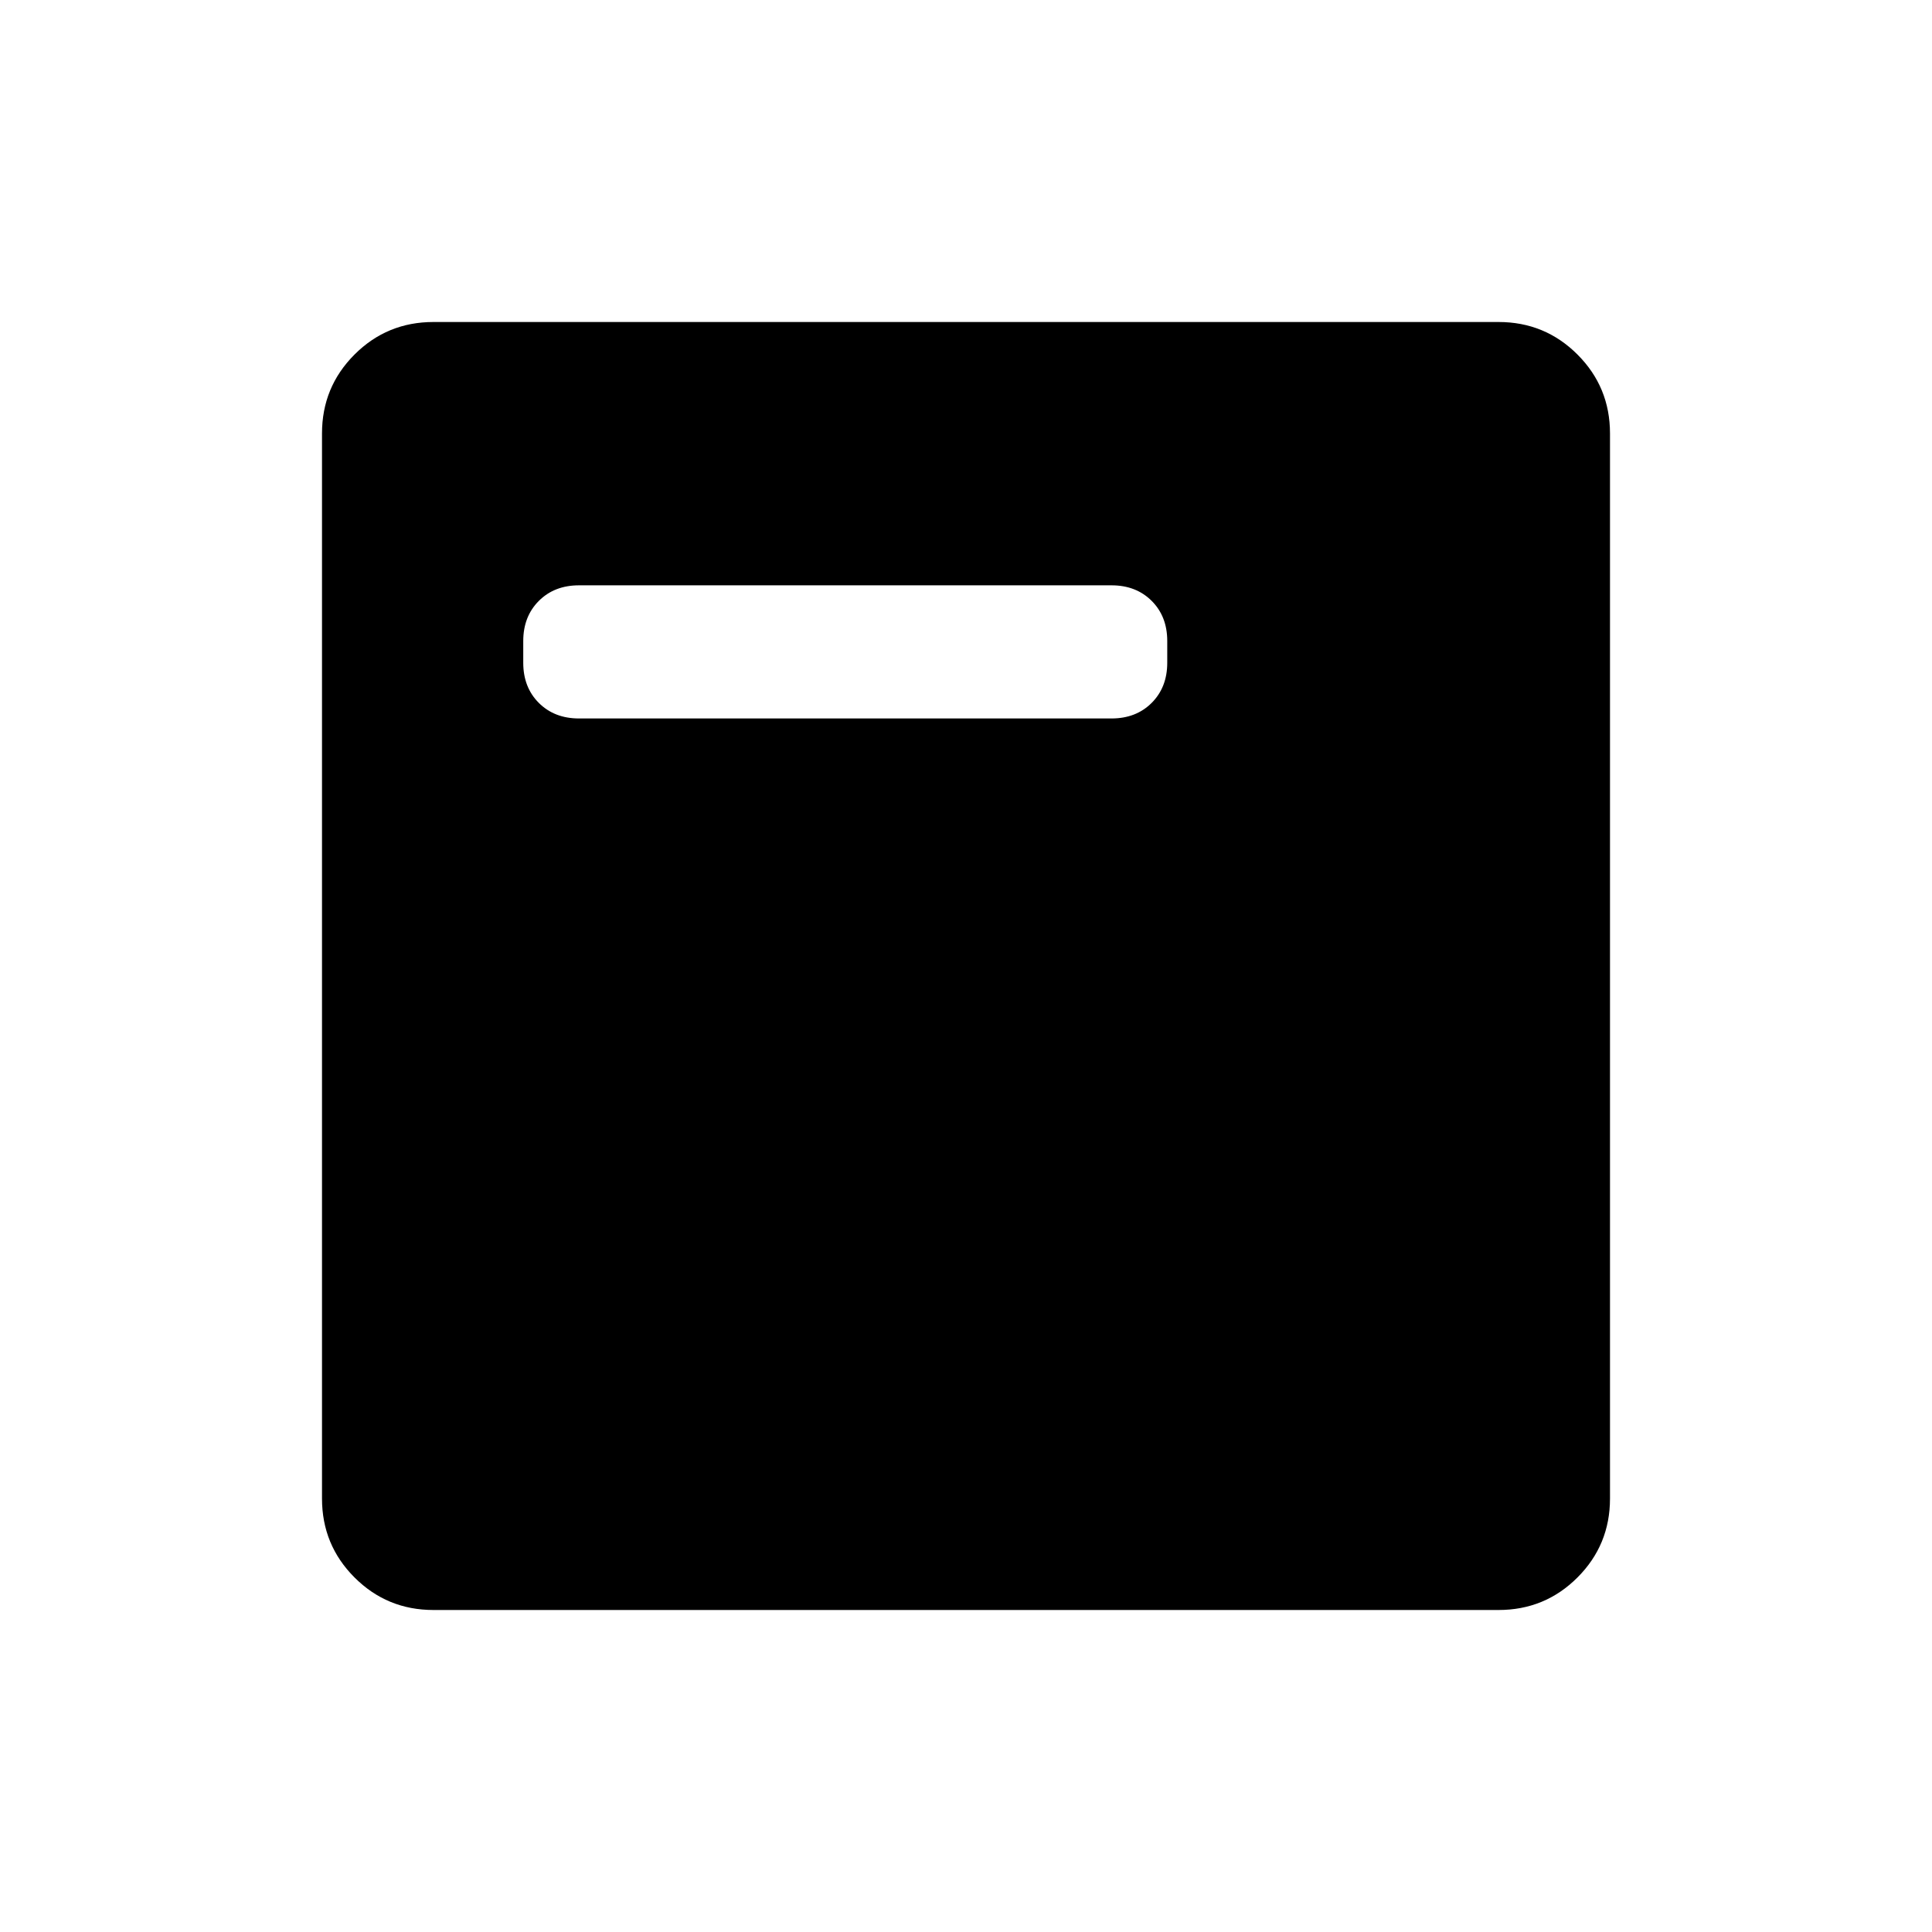 <svg xmlns="http://www.w3.org/2000/svg" height="48" viewBox="0 -960 960 960" width="48"><path d="M287.692-603h264.616q12.211 0 19.952-7.743Q580-618.485 580-630.7v-10.777q0-12.215-7.74-19.946-7.741-7.731-19.952-7.731H287.692q-12.211 0-19.952 7.743-7.74 7.742-7.74 19.957v10.778q0 12.215 7.74 19.945Q275.481-603 287.692-603Zm-72.308 443q-23.057 0-39.221-16.163Q160-192.327 160-215.384v-529.232q0-23.057 16.163-39.221Q192.327-800 215.384-800h529.232q23.057 0 39.221 16.163Q800-767.673 800-744.616v529.232q0 23.057-16.163 39.221Q767.673-160 744.616-160H215.384Z"/></svg>